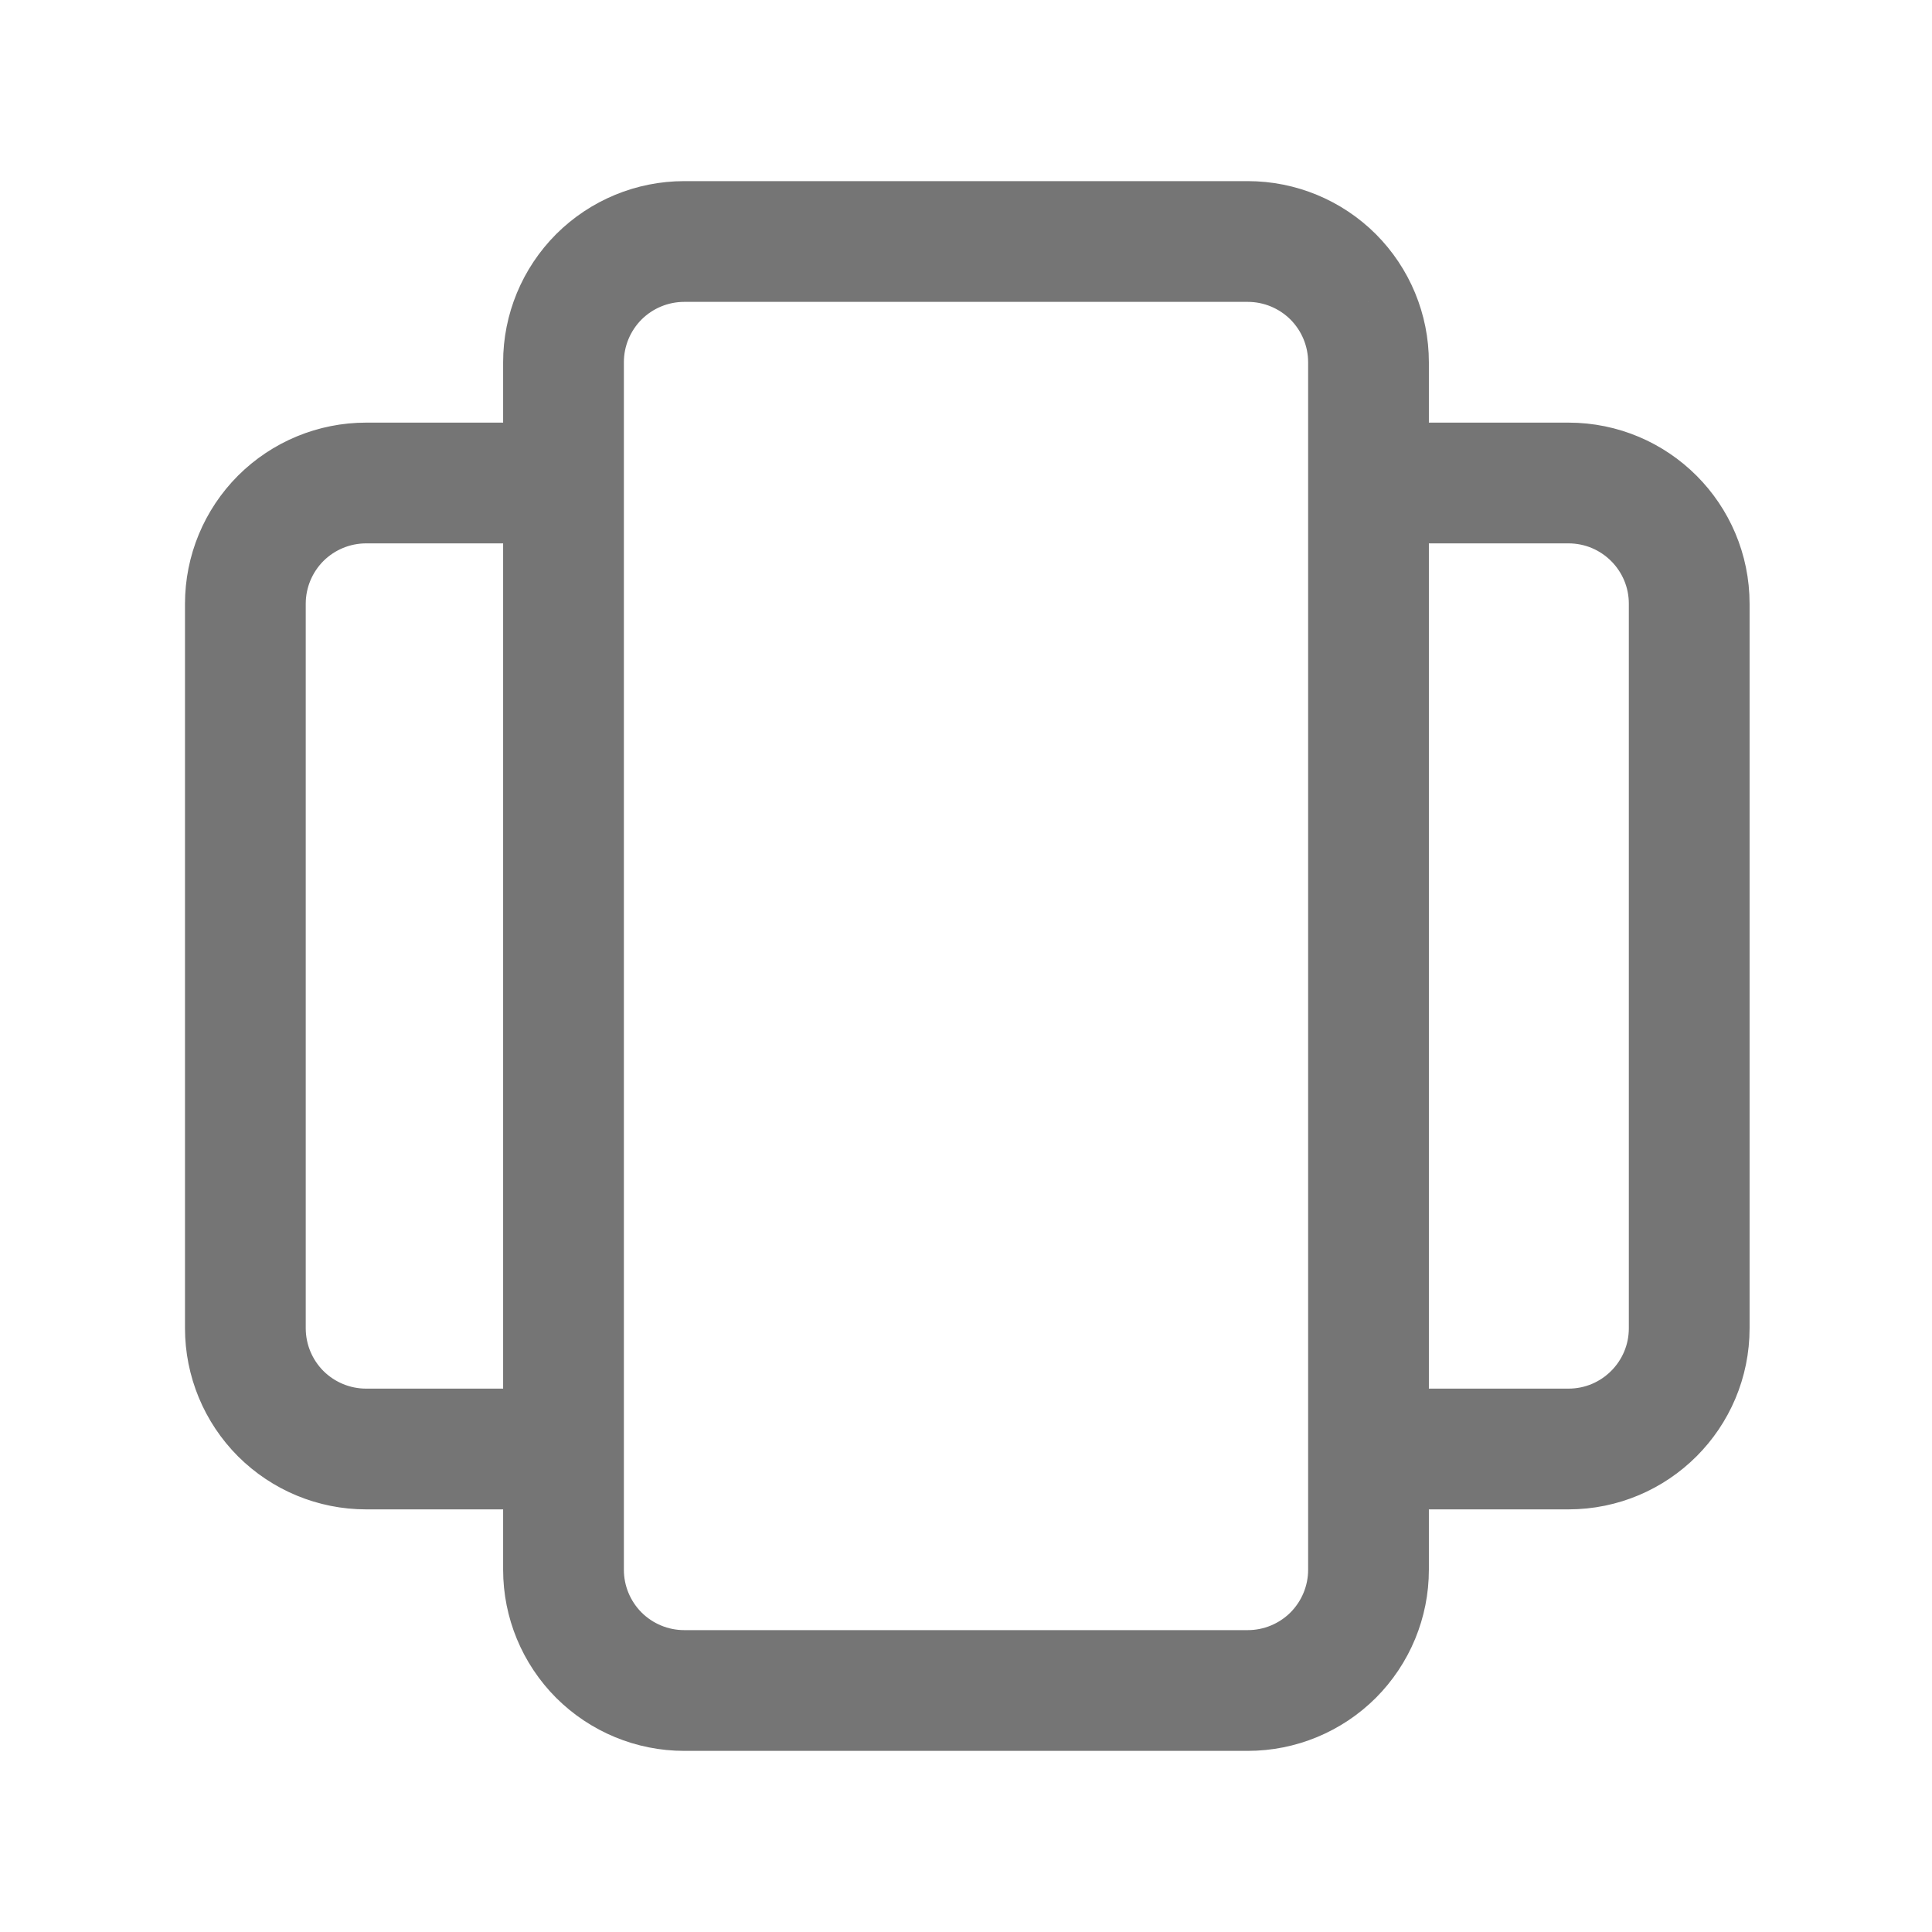 <svg xmlns="http://www.w3.org/2000/svg" fill-rule="evenodd" stroke-linecap="round" stroke-linejoin="round" stroke-miterlimit="1.5" clip-rule="evenodd" viewBox="0 0 24 24">
  <path 
  fill="none"
  stroke="#757575" 
  stroke-width="1.5"
  d="M17 4.5c0-.398-.158-.779-.439-1.061C16.279 
  3.158 15.898 3 15.5 3h-7c-.398 0-.779.158-1.061.439C7.158 
  3.721 7 4.102 7 4.5v15c0 .398.158.779.439 1.061.282.281.663.439
  1.061.439h7c.398 0 .779-.158 
  1.061-.439.281-.282.439-.663.439-1.061v-15zM6.988 6h-2.44c-.398 
  0-.779.158-1.061.439-.281.282-.439.663-.439 1.061v9c0
  .398.158.779.439 1.061.282.281.663.439 1.061.439h2.44M17.012 
  18h2.472c.829 0 1.5-.672 
  1.5-1.5v-9c0-.828-.671-1.5-1.5-1.5h-2.472"/>
</svg>